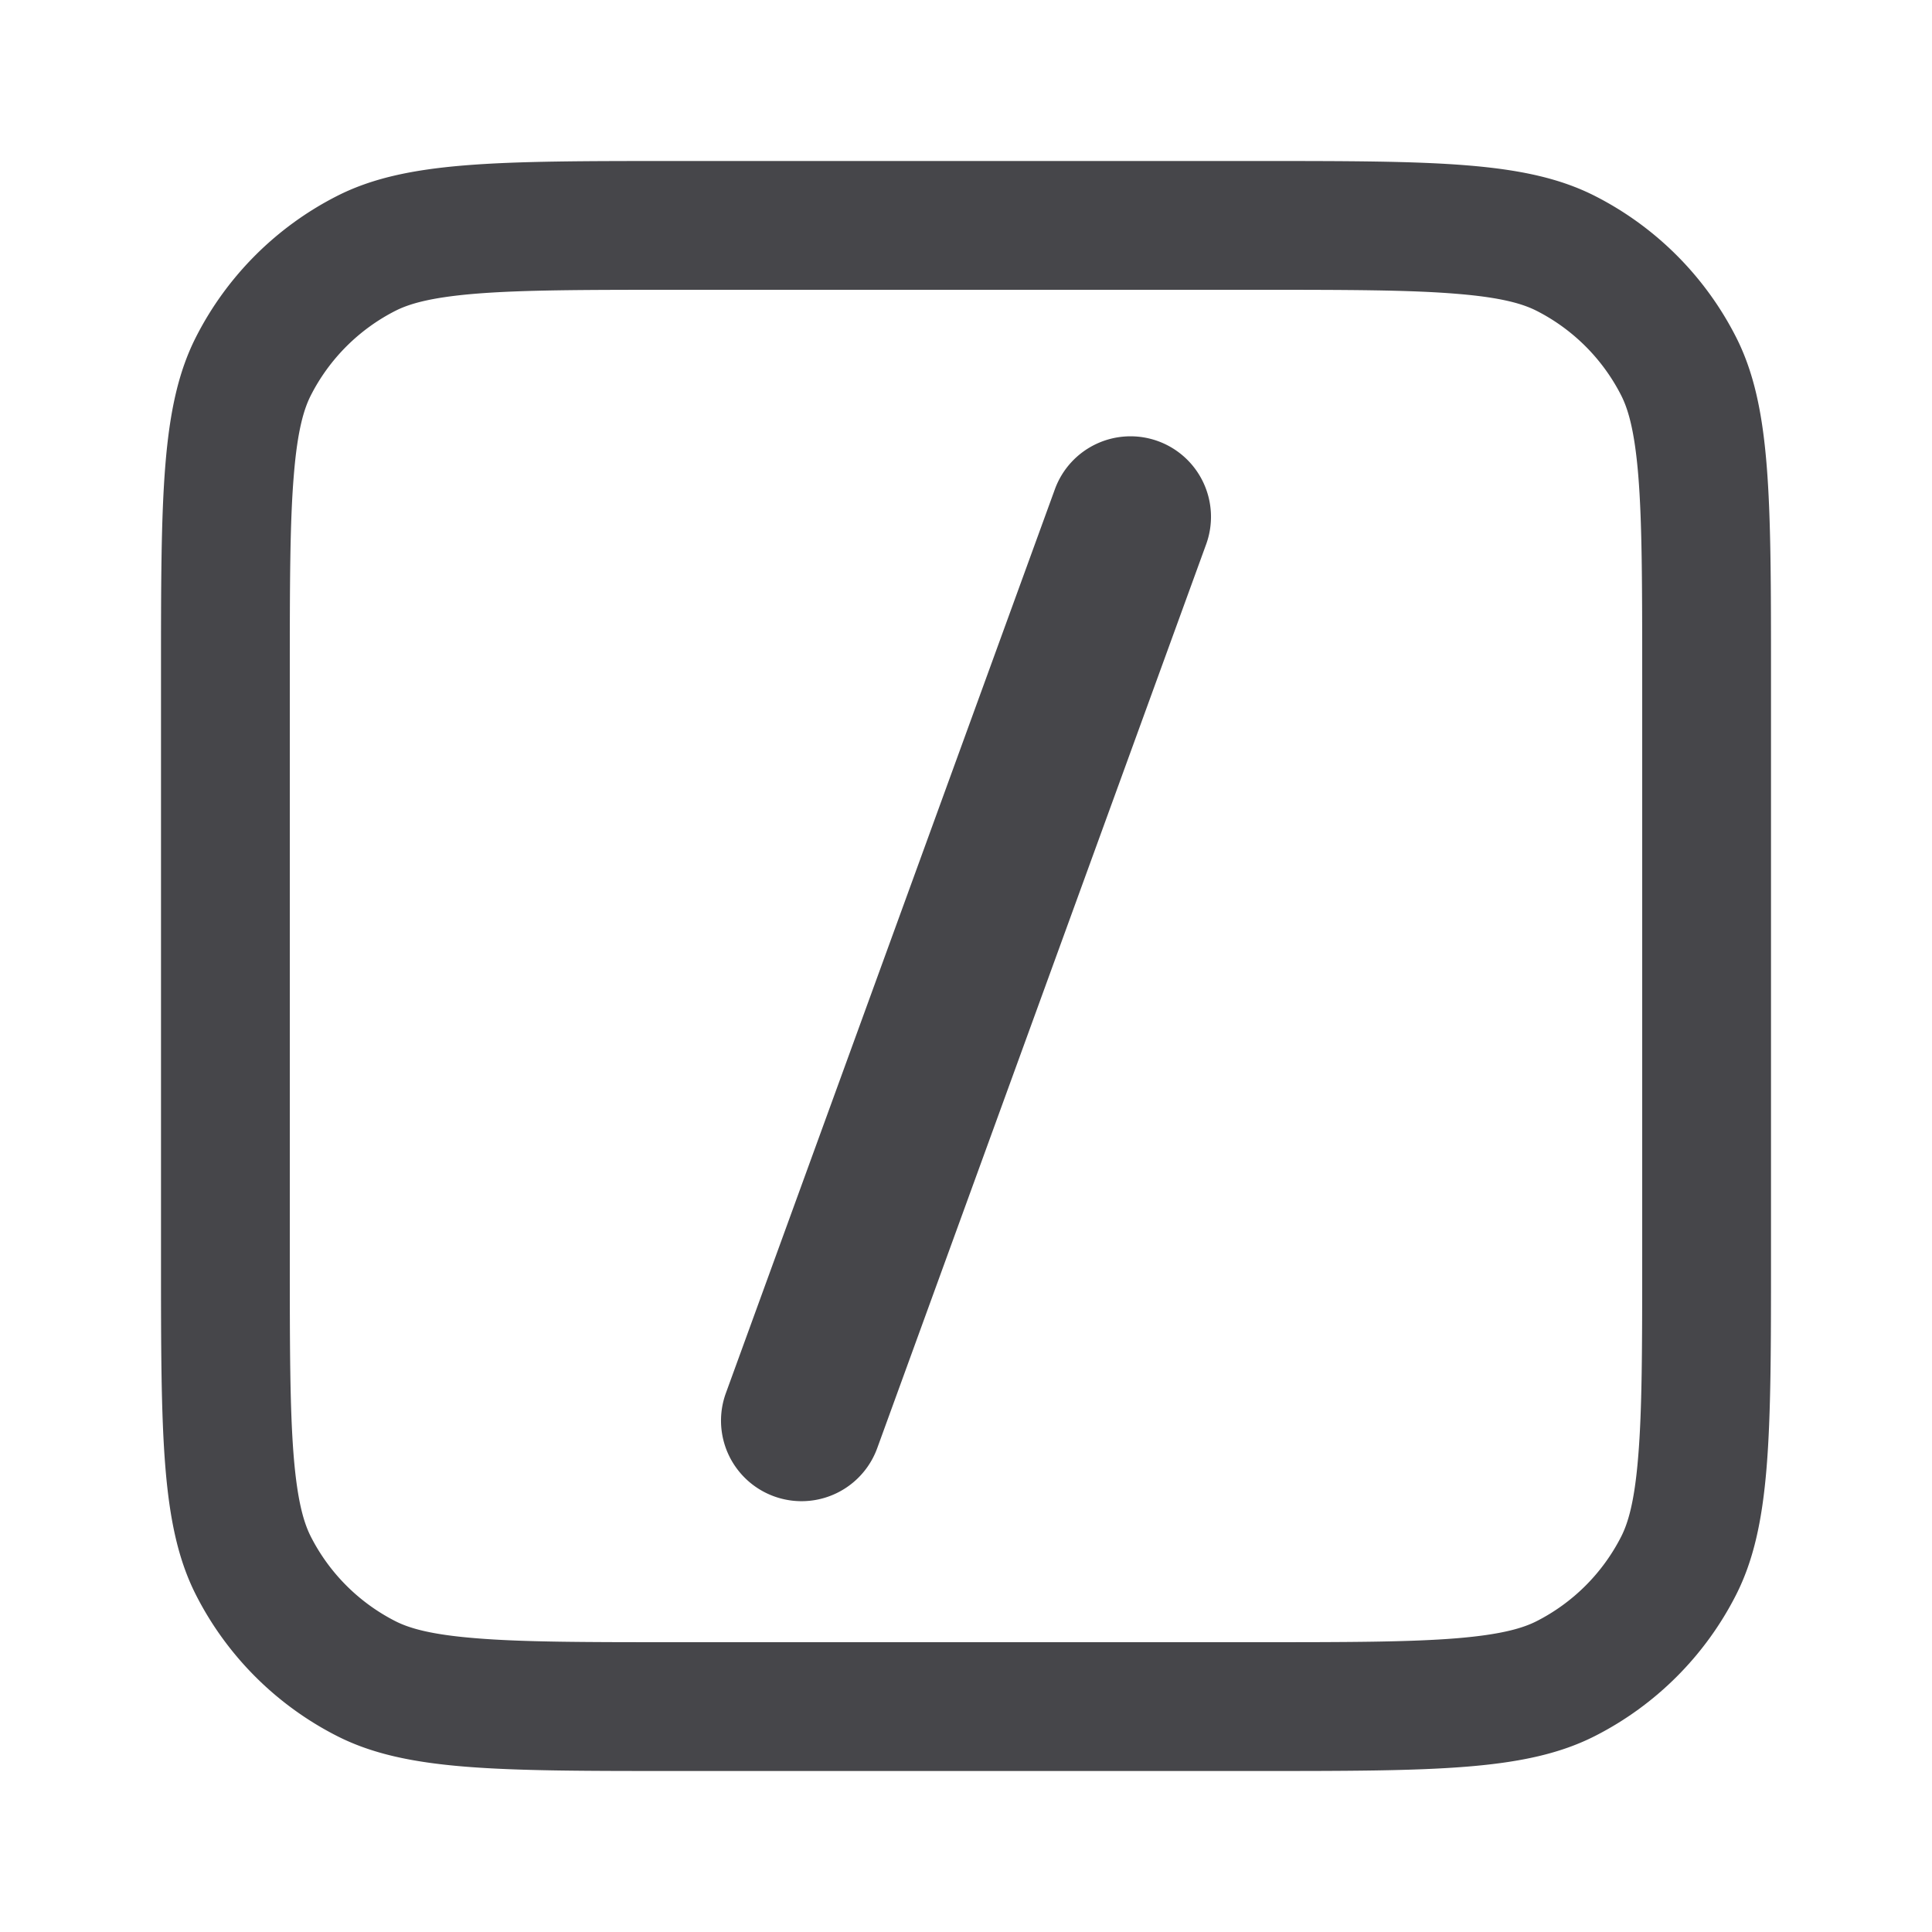 <svg xmlns="http://www.w3.org/2000/svg" fill="none" viewBox="0 0 24 24"><path fill="#46464A" fill-rule="evenodd" d="M8.4 3.6h7.2c1.147 0 1.91.001 2.497.05.568.046.828.128.993.212a2.4 2.4 0 0 1 1.048 1.048c.084.165.166.425.213.993.048.587.049 1.35.049 2.497v7.2c0 1.147-.001 1.91-.05 2.497-.046.568-.128.828-.212.993a2.4 2.4 0 0 1-1.048 1.048c-.165.084-.425.166-.993.213-.587.048-1.35.049-2.497.049H8.4c-1.147 0-1.91-.001-2.497-.05-.568-.046-.828-.128-.993-.212a2.4 2.4 0 0 1-1.048-1.048c-.084-.165-.166-.425-.213-.993-.048-.587-.049-1.35-.049-2.497V8.4c0-1.147.001-1.91.05-2.497.046-.568.128-.828.212-.993A2.4 2.4 0 0 1 4.91 3.862c.165-.084.425-.166.993-.213C6.49 3.601 7.253 3.6 8.4 3.6ZM2 8.4c0-2.24 0-3.36.436-4.216a4 4 0 0 1 1.748-1.748C5.04 2 6.16 2 8.4 2h7.2c2.24 0 3.36 0 4.216.436a4 4 0 0 1 1.748 1.748C22 5.04 22 6.16 22 8.4v7.2c0 2.24 0 3.36-.436 4.216a4 4 0 0 1-1.748 1.748C18.96 22 17.84 22 15.6 22H8.4c-2.24 0-3.36 0-4.216-.436a4 4 0 0 1-1.748-1.748C2 18.96 2 17.84 2 15.6V8.4Zm12.385-2.92a1 1 0 0 0-1.281.598L9.017 17.306a1 1 0 1 0 1.88.684l4.086-11.228a1 1 0 0 0-.598-1.282Z" clip-rule="evenodd"/></svg>